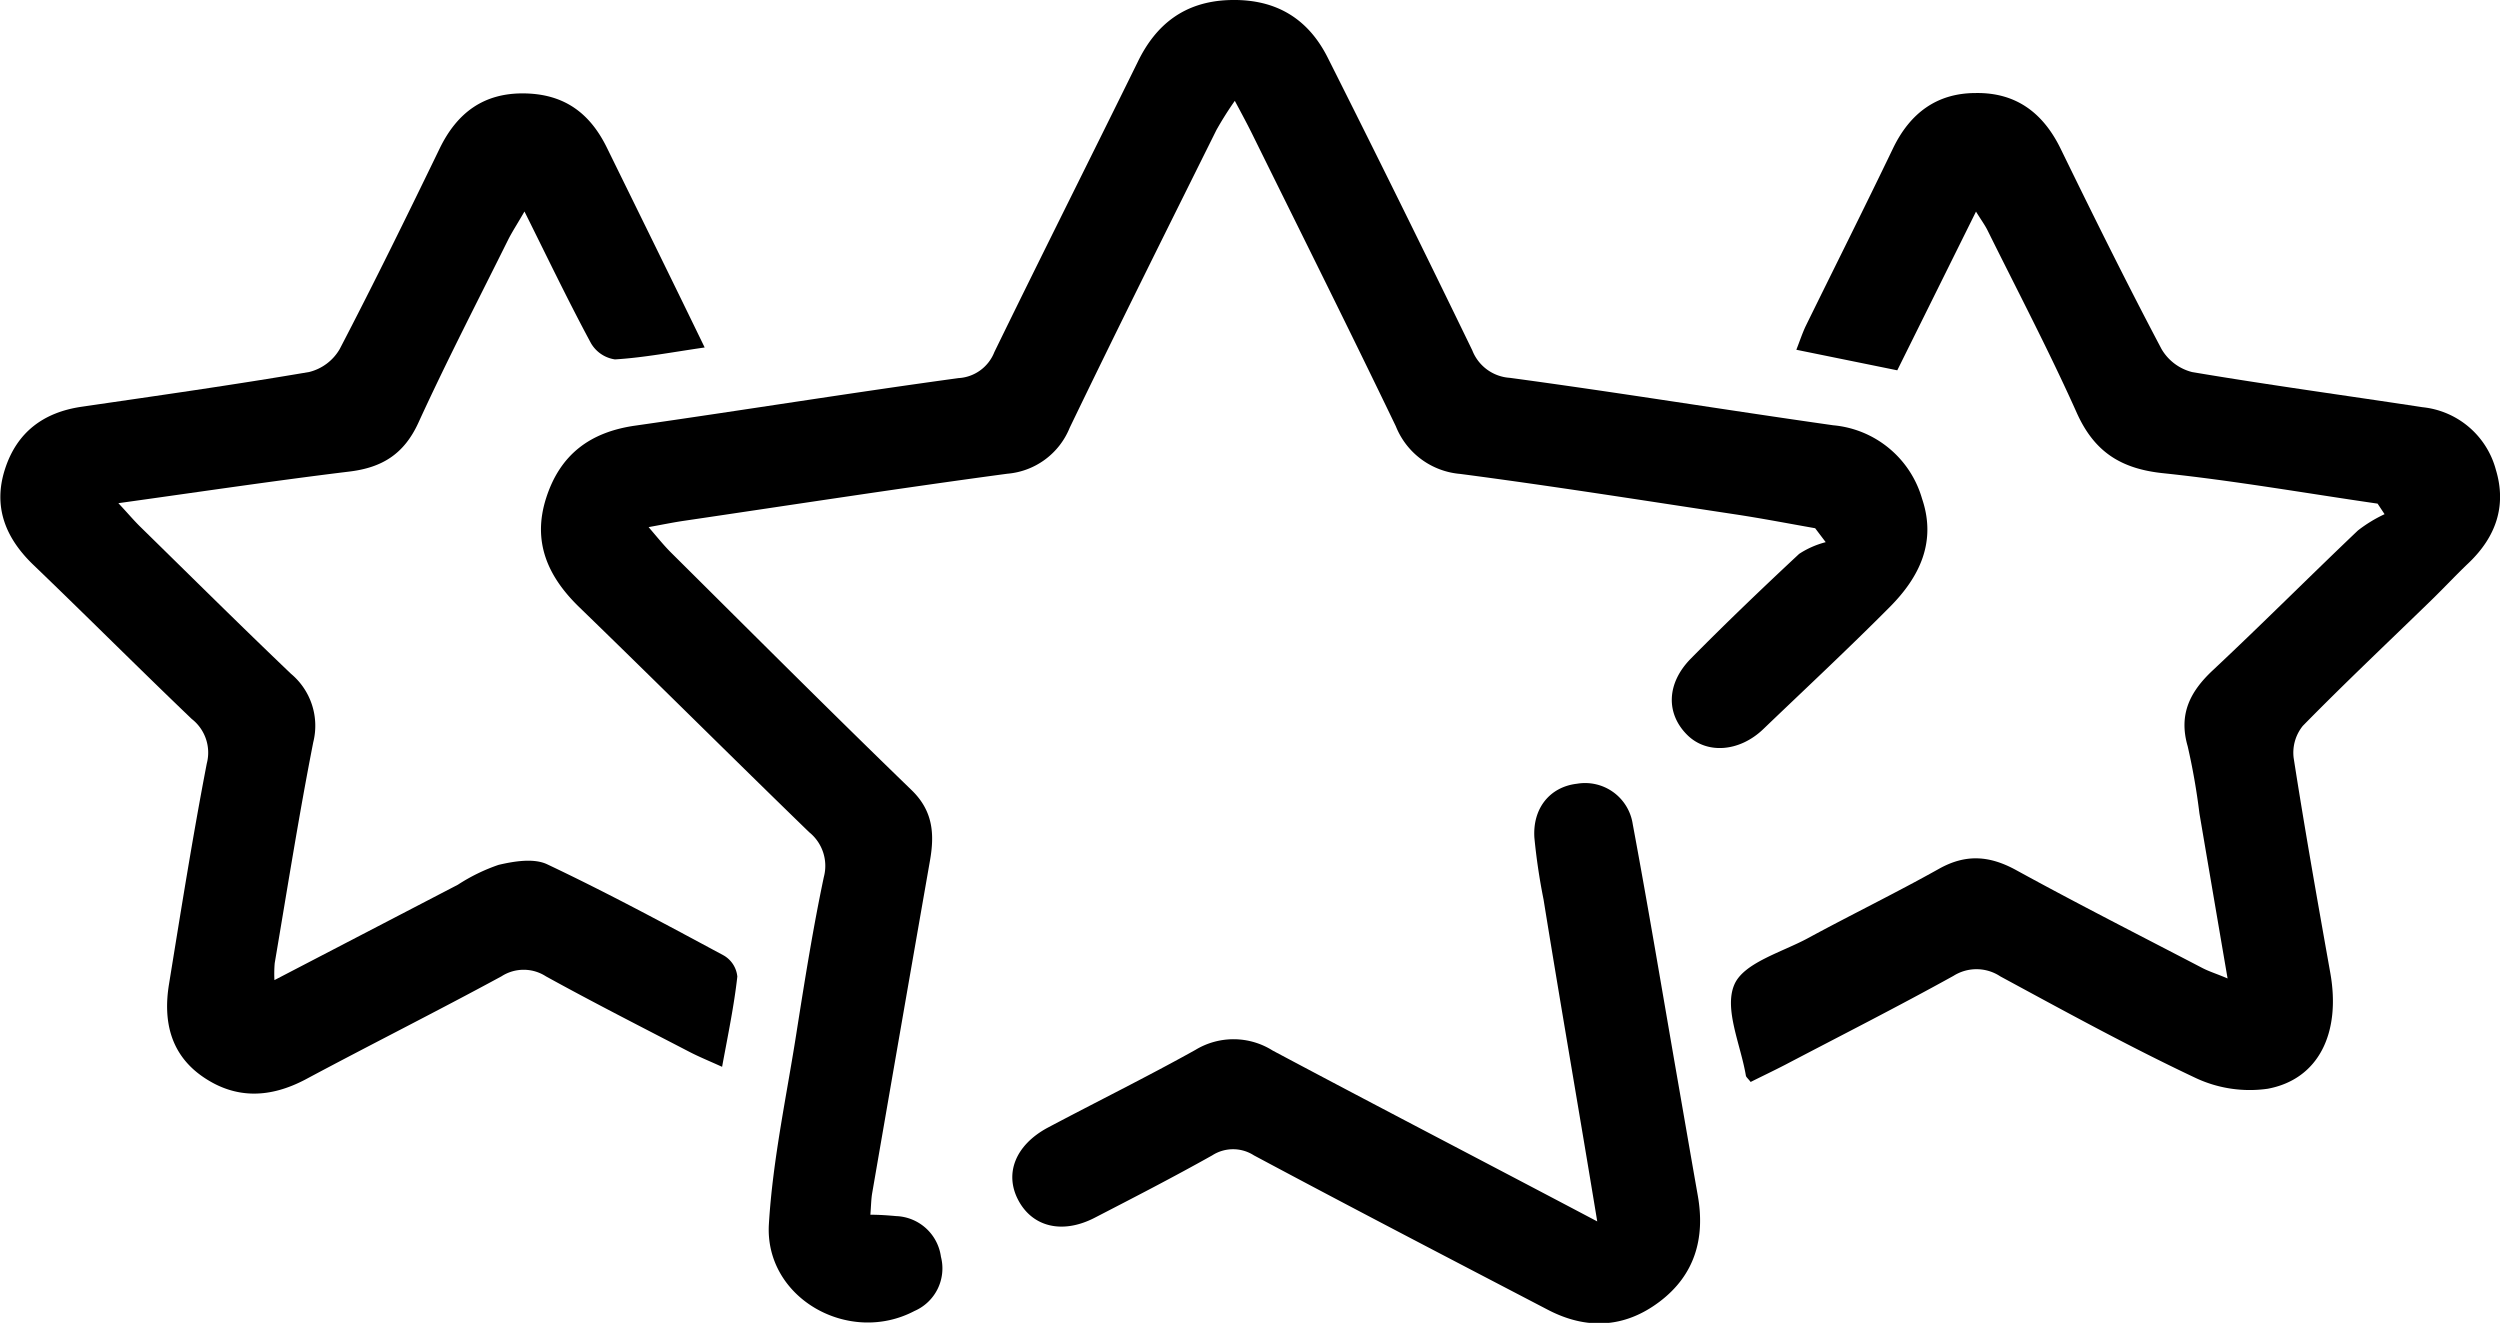 <svg id="Calque_1" data-name="Calque 1" xmlns="http://www.w3.org/2000/svg" width="272.47" height="144.18" viewBox="0 0 272.47 144.18"><path d="M220.05,138.45c-2.9-.51-5.79-1.07-8.7-1.51-10-1.51-20-3.1-30-4.41a8.3,8.3,0,0,1-7-5.19c-5.09-10.58-10.35-21.1-15.55-31.64-.54-1.1-1.12-2.19-2-3.83a37.53,37.53,0,0,0-2,3.17c-5.37,10.81-10.76,21.6-16,32.47a8.06,8.06,0,0,1-6.79,5c-11.76,1.58-23.5,3.4-35.24,5.13-1.09.16-2.17.38-3.86.69,1,1.17,1.67,2,2.43,2.76,8.72,8.66,17.41,17.36,26.24,25.91,2.34,2.27,2.5,4.79,2,7.65q-3.17,18.12-6.3,36.25c-.12.7-.12,1.41-.2,2.37,1,0,1.93.07,2.82.15a5.12,5.12,0,0,1,4.87,4.43,5.06,5.06,0,0,1-2.88,5.91c-7.17,3.78-16.36-1.42-15.87-9.47.43-7.17,2-14.27,3.09-21.39.87-5.49,1.75-11,2.9-16.44a4.71,4.71,0,0,0-1.6-4.88c-8.38-8.13-16.64-16.37-25-24.47-3.5-3.37-5.19-7.18-3.67-11.94s4.8-7.2,9.7-7.9c11.75-1.68,23.47-3.57,35.23-5.18a4.47,4.47,0,0,0,3.92-2.83c5.15-10.56,10.43-21.06,15.62-31.61,2-4.15,5.14-6.57,9.89-6.76,5-.19,8.62,1.88,10.83,6.28q8,15.9,15.75,31.89a4.72,4.72,0,0,0,4.1,3c11.77,1.59,23.49,3.5,35.24,5.17a11.11,11.11,0,0,1,9.68,8c1.6,4.72-.28,8.54-3.49,11.78-4.51,4.54-9.19,8.9-13.81,13.33-2.61,2.51-6.19,2.76-8.32.61-2.3-2.31-2.24-5.59.42-8.29,3.84-3.89,7.8-7.68,11.8-11.41a9.68,9.68,0,0,1,2.9-1.28Z" transform="translate(-22.22 -80.88)"/><path d="M265,187.52c-1.08-6.31-2.08-12.18-3.07-18a71.11,71.11,0,0,0-1.28-7.31c-1-3.46.24-5.93,2.71-8.25,5.34-5,10.53-10.21,15.84-15.26a15.2,15.2,0,0,1,2.91-1.78l-.76-1.15c-7.8-1.13-15.58-2.5-23.41-3.32-4.63-.49-7.52-2.37-9.42-6.67-3-6.69-6.4-13.17-9.65-19.73-.31-.64-.74-1.21-1.29-2.11L229,121.24,218,119c.35-.89.63-1.74,1-2.54,3.18-6.48,6.42-12.93,9.55-19.44,1.84-3.8,4.76-6,9-6,4.38-.07,7.34,2.15,9.25,6.06,3.57,7.32,7.19,14.63,11,21.84a5.39,5.39,0,0,0,3.33,2.51c8.34,1.41,16.74,2.55,25.11,3.83a9.25,9.25,0,0,1,8,6.82c1.19,3.93,0,7.3-2.92,10.11-1.42,1.35-2.76,2.79-4.17,4.16-4.66,4.53-9.4,9-13.95,13.64a4.65,4.65,0,0,0-1,3.49c1.22,7.84,2.61,15.65,4,23.47,1.15,6.51-1.27,11.55-6.82,12.59a13.87,13.87,0,0,1-8-1.24c-7.18-3.39-14.15-7.22-21.14-11a4.7,4.7,0,0,0-5.12-.06c-6.05,3.35-12.22,6.48-18.34,9.69-1.26.65-2.54,1.26-3.76,1.87-.29-.38-.49-.52-.52-.69-.56-3.35-2.39-7.24-1.27-9.89,1-2.41,5.2-3.55,8.07-5.11,4.72-2.56,9.55-4.91,14.23-7.53,2.93-1.65,5.53-1.46,8.44.14,6.69,3.67,13.51,7.13,20.28,10.66C263,186.77,263.78,187,265,187.52Z" transform="translate(-22.22 -80.88)"/><path d="M52.13,187.7l20-10.4a19.92,19.92,0,0,1,4.43-2.16c1.71-.4,3.85-.75,5.3-.06,6.53,3.09,12.89,6.52,19.25,9.94a3,3,0,0,1,1.47,2.29c-.35,3.15-1,6.26-1.66,9.84-1.44-.65-2.54-1.1-3.58-1.64-5.22-2.71-10.47-5.38-15.62-8.22a4.46,4.46,0,0,0-4.85,0c-7.08,3.84-14.28,7.45-21.38,11.25-3.81,2-7.53,2.17-11.11-.27s-4.4-6.1-3.74-10.13c1.3-8,2.58-16.08,4.12-24.06a4.65,4.65,0,0,0-1.64-4.84c-5.82-5.57-11.51-11.27-17.32-16.85-3-2.91-4.34-6.29-3.05-10.34s4.19-6.23,8.37-6.84c8.28-1.21,16.56-2.38,24.81-3.79a5.32,5.32,0,0,0,3.31-2.49c3.76-7.22,7.35-14.54,10.9-21.87,1.9-3.91,4.82-6.07,9.24-6s7.18,2.22,9,5.95c3.49,7.11,7,14.23,10.64,21.74-3.53.51-6.64,1.11-9.78,1.3a3.62,3.62,0,0,1-2.63-1.8c-2.44-4.53-4.67-9.18-7.23-14.32-.71,1.24-1.28,2.11-1.74,3-3.3,6.65-6.72,13.25-9.81,20-1.56,3.42-3.94,4.92-7.58,5.35-8.2,1-16.36,2.22-25.13,3.44,1,1.06,1.67,1.87,2.42,2.6,5.46,5.35,10.88,10.73,16.4,16a7.38,7.38,0,0,1,2.42,7.46c-1.57,8-2.83,16-4.2,24.07A13.39,13.39,0,0,0,52.13,187.7Z" transform="translate(-22.22 -80.88)"/><path d="M196.3,214c-2-12.16-4-23.62-5.85-35.08a66.9,66.9,0,0,1-1-6.73c-.21-3.24,1.71-5.55,4.63-5.89a5.25,5.25,0,0,1,6.09,4.41c1.7,9.11,3.22,18.25,4.81,27.39.76,4.36,1.51,8.72,2.28,13.09.82,4.65-.33,8.66-4.17,11.56s-8,3.07-12.21.86c-10.7-5.58-21.4-11.14-32-16.81a4.19,4.19,0,0,0-4.54,0c-4.22,2.37-8.53,4.59-12.83,6.81-3.5,1.8-6.75,1-8.3-1.91s-.32-6,3.15-7.89c5.37-2.85,10.83-5.54,16.14-8.5a8,8,0,0,1,8.43.07C172.44,201.51,184.05,207.53,196.3,214Z" transform="translate(-22.22 -80.88)"/></svg>